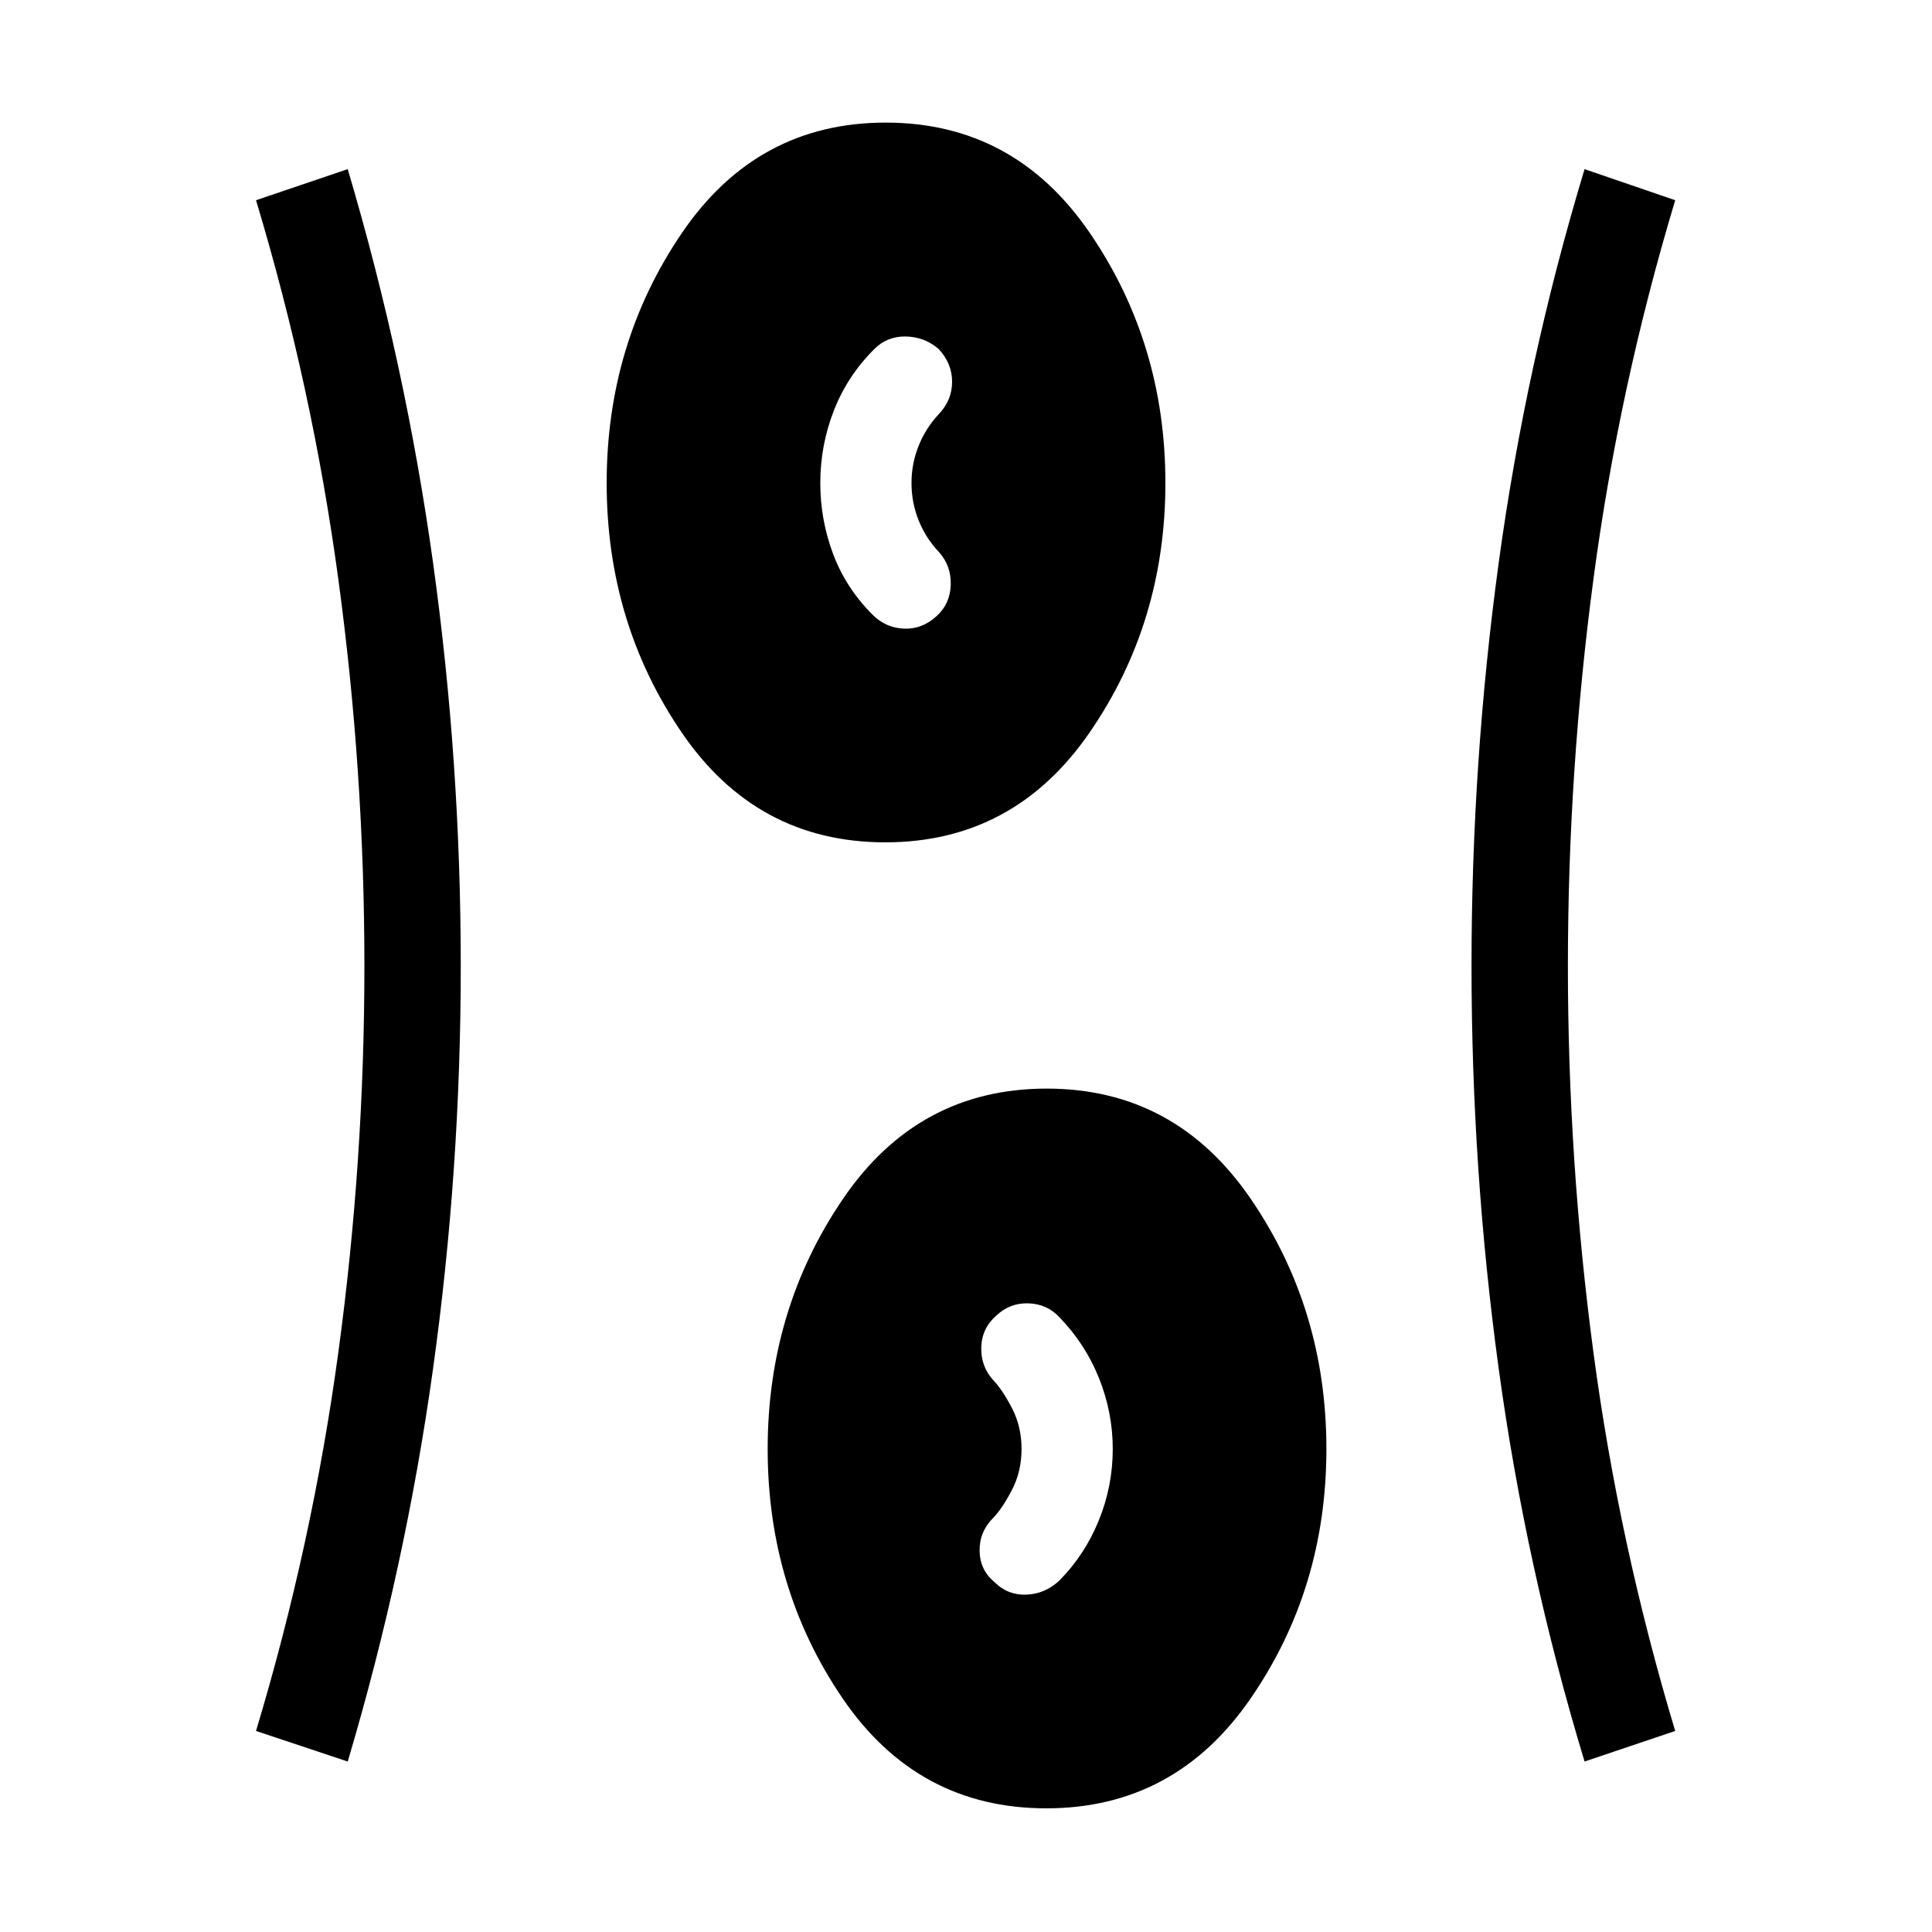 <svg xmlns="http://www.w3.org/2000/svg" height="40" viewBox="0 -960 960 960" width="40"><path d="M519.9-61.45q-63.96 0-101.21-54.63-37.24-54.63-37.24-123.9 0-69.28 37.34-124.19t101.31-54.91q63.96 0 101.47 54.9 37.51 54.89 37.51 124.16 0 69.28-37.61 123.92-37.6 54.65-101.57 54.65ZM172.78-84.71 127.22-99.9q28-93.06 40.92-188.28Q181.07-383.4 181.07-480t-12.93-192.02q-12.92-95.43-40.92-188.49l45.56-15.45q28.65 96.58 42.41 195.66 13.76 99.08 13.76 200.3 0 101.14-13.76 200.05-13.76 98.92-42.41 195.24Zm614.58 0q-29.17-96.32-42.67-195.24-13.5-98.91-13.5-200.05 0-101.22 13.5-200.3 13.5-99.08 42.67-195.66l45.04 15.45q-28 93.06-40.66 188.49Q779.08-576.6 779.08-480q0 96.6 12.66 191.82T832.4-99.9l-45.04 15.19Zm-293.15-89.1q6.57 6.54 15.78 6.18 9.22-.36 16.33-6.93 12.71-12.85 19.65-29.91 6.95-17.05 6.95-35.53 0-18.14-6.82-35.17t-19.66-30.27q-6.07-6.57-15.27-6.93-9.2-.36-15.96 5.93-7.3 6.3-7.62 15.8-.32 9.5 5.97 16.46 4.5 4.67 9.27 13.84T507.6-240q0 11.17-4.77 20.34t-9.27 13.84q-6.96 6.96-6.8 16.47.15 9.52 7.45 15.54ZM439.9-541.45q-63.96 0-101.21-54.63-37.24-54.63-37.24-123.9 0-69.28 37.34-124.19t101.31-54.91q63.96 0 101.47 54.9 37.51 54.89 37.51 124.16 0 69.28-37.61 123.92-37.6 54.65-101.57 54.65Zm25.42-112.36q6.77-6.02 7.09-15.54.32-9.51-5.97-16.47-6.47-6.84-9.99-15.64-3.53-8.8-3.53-18.49 0-9.69 3.53-18.49 3.52-8.8 9.99-15.74 6.65-6.96 6.65-16.13 0-9.16-6.77-16.36-7.1-6.03-16.41-6.13-9.31-.1-15.7 6.48-13.24 13.23-19.92 30.46-6.69 17.22-6.69 35.88 0 18.33 6.37 35.26 6.36 16.92 19.59 30.16 6.58 6.57 15.62 6.93 9.04.36 16.14-6.18Z"/></svg>